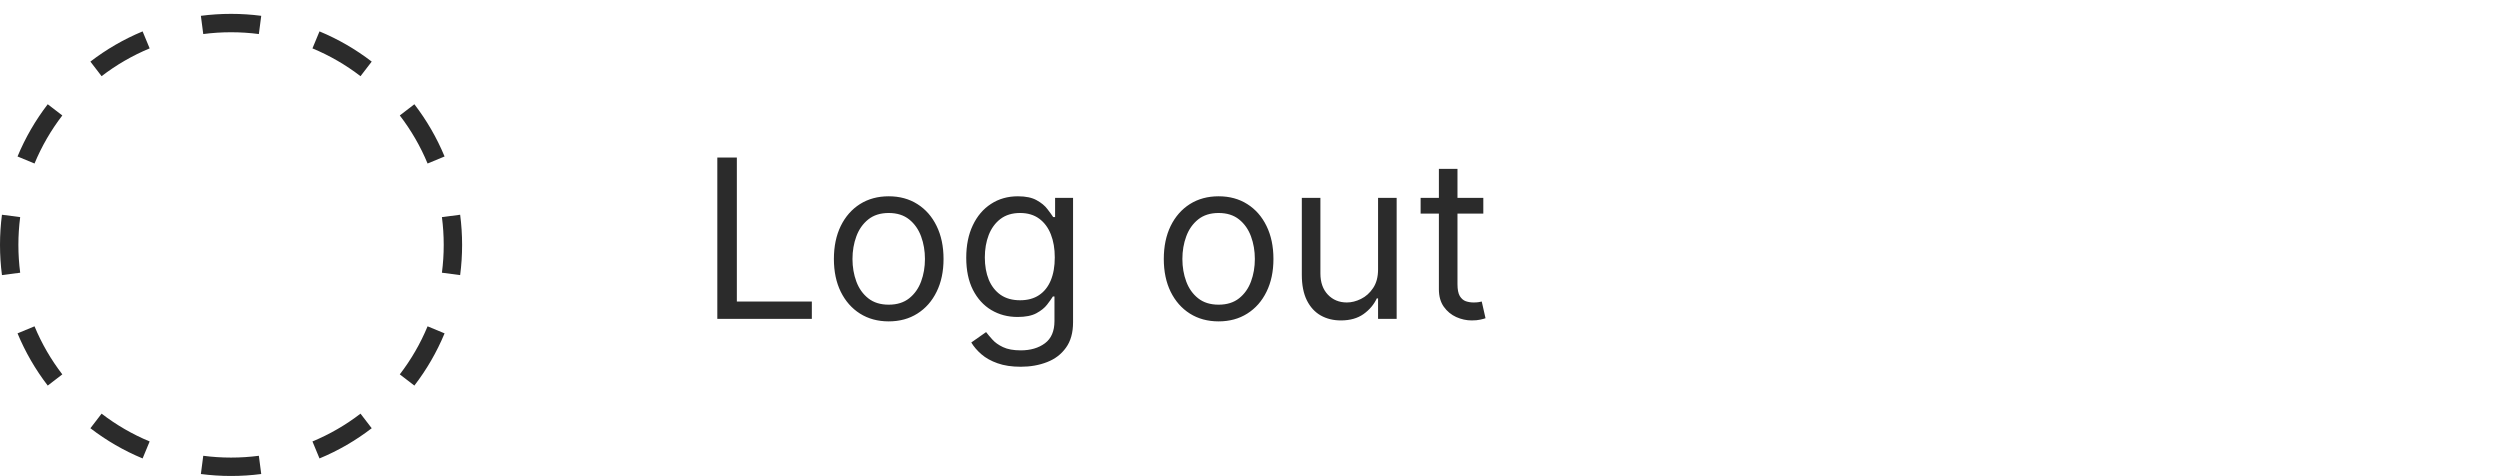 <svg width="541" height="103" viewBox="0 0 541 103" fill="none" xmlns="http://www.w3.org/2000/svg">
<path d="M155.227 69V34.091H159.455V65.25H175.682V69H155.227ZM192.318 69.546C189.955 69.546 187.881 68.983 186.097 67.858C184.324 66.733 182.938 65.159 181.938 63.136C180.949 61.114 180.455 58.75 180.455 56.045C180.455 53.318 180.949 50.938 181.938 48.903C182.938 46.869 184.324 45.29 186.097 44.165C187.881 43.04 189.955 42.477 192.318 42.477C194.682 42.477 196.75 43.04 198.523 44.165C200.307 45.29 201.693 46.869 202.682 48.903C203.682 50.938 204.182 53.318 204.182 56.045C204.182 58.75 203.682 61.114 202.682 63.136C201.693 65.159 200.307 66.733 198.523 67.858C196.75 68.983 194.682 69.546 192.318 69.546ZM192.318 65.932C194.114 65.932 195.591 65.472 196.75 64.551C197.909 63.631 198.767 62.42 199.324 60.92C199.881 59.42 200.159 57.795 200.159 56.045C200.159 54.295 199.881 52.665 199.324 51.153C198.767 49.642 197.909 48.42 196.75 47.489C195.591 46.557 194.114 46.091 192.318 46.091C190.523 46.091 189.045 46.557 187.886 47.489C186.727 48.42 185.869 49.642 185.312 51.153C184.756 52.665 184.477 54.295 184.477 56.045C184.477 57.795 184.756 59.42 185.312 60.92C185.869 62.42 186.727 63.631 187.886 64.551C189.045 65.472 190.523 65.932 192.318 65.932ZM220.891 79.364C218.947 79.364 217.277 79.114 215.879 78.614C214.482 78.125 213.317 77.477 212.385 76.671C211.464 75.875 210.732 75.023 210.186 74.114L213.391 71.864C213.754 72.341 214.214 72.886 214.771 73.5C215.328 74.125 216.089 74.665 217.055 75.119C218.033 75.585 219.311 75.818 220.891 75.818C223.004 75.818 224.749 75.307 226.124 74.284C227.499 73.261 228.186 71.659 228.186 69.477V64.159H227.845C227.55 64.636 227.129 65.227 226.584 65.932C226.05 66.625 225.277 67.244 224.266 67.79C223.266 68.324 221.913 68.591 220.209 68.591C218.095 68.591 216.197 68.091 214.516 67.091C212.845 66.091 211.521 64.636 210.544 62.727C209.578 60.818 209.095 58.5 209.095 55.773C209.095 53.091 209.567 50.756 210.51 48.767C211.453 46.767 212.766 45.222 214.447 44.131C216.129 43.028 218.072 42.477 220.277 42.477C221.982 42.477 223.334 42.761 224.334 43.33C225.345 43.886 226.118 44.523 226.652 45.239C227.197 45.943 227.618 46.523 227.913 46.977H228.322V42.818H232.209V69.75C232.209 72 231.697 73.829 230.675 75.239C229.663 76.659 228.3 77.699 226.584 78.358C224.879 79.028 222.982 79.364 220.891 79.364ZM220.754 64.977C222.368 64.977 223.732 64.608 224.845 63.869C225.959 63.131 226.805 62.068 227.385 60.682C227.964 59.295 228.254 57.636 228.254 55.705C228.254 53.818 227.97 52.153 227.402 50.71C226.834 49.267 225.993 48.136 224.879 47.318C223.766 46.5 222.391 46.091 220.754 46.091C219.05 46.091 217.629 46.523 216.493 47.386C215.368 48.25 214.521 49.409 213.953 50.864C213.396 52.318 213.118 53.932 213.118 55.705C213.118 57.523 213.402 59.131 213.97 60.528C214.55 61.915 215.402 63.006 216.527 63.801C217.663 64.585 219.072 64.977 220.754 64.977ZM263.709 69.546C261.345 69.546 259.271 68.983 257.487 67.858C255.714 66.733 254.328 65.159 253.328 63.136C252.339 61.114 251.845 58.75 251.845 56.045C251.845 53.318 252.339 50.938 253.328 48.903C254.328 46.869 255.714 45.29 257.487 44.165C259.271 43.04 261.345 42.477 263.709 42.477C266.072 42.477 268.141 43.04 269.913 44.165C271.697 45.29 273.084 46.869 274.072 48.903C275.072 50.938 275.572 53.318 275.572 56.045C275.572 58.75 275.072 61.114 274.072 63.136C273.084 65.159 271.697 66.733 269.913 67.858C268.141 68.983 266.072 69.546 263.709 69.546ZM263.709 65.932C265.504 65.932 266.982 65.472 268.141 64.551C269.3 63.631 270.158 62.42 270.714 60.92C271.271 59.42 271.55 57.795 271.55 56.045C271.55 54.295 271.271 52.665 270.714 51.153C270.158 49.642 269.3 48.42 268.141 47.489C266.982 46.557 265.504 46.091 263.709 46.091C261.913 46.091 260.436 46.557 259.277 47.489C258.118 48.42 257.26 49.642 256.703 51.153C256.146 52.665 255.868 54.295 255.868 56.045C255.868 57.795 256.146 59.42 256.703 60.92C257.26 62.42 258.118 63.631 259.277 64.551C260.436 65.472 261.913 65.932 263.709 65.932ZM298.213 58.295V42.818H302.236V69H298.213V64.568H297.94C297.327 65.898 296.372 67.028 295.077 67.96C293.781 68.881 292.145 69.341 290.168 69.341C288.531 69.341 287.077 68.983 285.804 68.267C284.531 67.54 283.531 66.449 282.804 64.994C282.077 63.528 281.713 61.682 281.713 59.455V42.818H285.736V59.182C285.736 61.091 286.27 62.614 287.338 63.75C288.418 64.886 289.793 65.454 291.463 65.454C292.463 65.454 293.48 65.199 294.514 64.688C295.56 64.176 296.435 63.392 297.139 62.335C297.855 61.278 298.213 59.932 298.213 58.295ZM320.99 42.818V46.227H307.422V42.818H320.99ZM311.376 36.545H315.399V61.5C315.399 62.636 315.564 63.489 315.893 64.057C316.234 64.614 316.666 64.989 317.189 65.182C317.723 65.364 318.286 65.454 318.876 65.454C319.32 65.454 319.683 65.432 319.967 65.386C320.251 65.329 320.479 65.284 320.649 65.25L321.467 68.864C321.195 68.966 320.814 69.068 320.325 69.171C319.837 69.284 319.217 69.341 318.467 69.341C317.331 69.341 316.217 69.097 315.126 68.608C314.047 68.119 313.149 67.375 312.433 66.375C311.729 65.375 311.376 64.114 311.376 62.591V36.545Z" fill="#2B2B2B"/>
<path fill-rule="evenodd" clip-rule="evenodd" d="M99.577 59.531L95.632 59.016C95.888 57.049 96.021 55.041 96.021 53C96.021 50.959 95.888 48.951 95.632 46.984L99.577 46.469C99.856 48.607 100 50.787 100 53C100 55.213 99.856 57.393 99.577 59.531ZM96.206 33.861L92.53 35.385C90.98 31.646 88.949 28.154 86.515 24.985L89.67 22.561C92.314 26.001 94.52 29.796 96.206 33.861ZM80.439 13.33L78.014 16.485C74.847 14.051 71.354 12.02 67.615 10.47L69.139 6.794C73.204 8.48 76.999 10.686 80.439 13.33ZM56.531 3.423L56.016 7.368C54.049 7.112 52.041 6.979 50 6.979C47.959 6.979 45.951 7.112 43.984 7.368L43.469 3.423C45.607 3.144 47.787 3 50 3C52.213 3 54.393 3.144 56.531 3.423ZM30.861 6.794L32.385 10.47C28.646 12.02 25.154 14.051 21.985 16.485L19.561 13.33C23.001 10.686 26.796 8.48 30.861 6.794ZM10.33 22.561C7.686 26.001 5.48 29.796 3.794 33.861L7.47 35.385C9.02 31.646 11.051 28.154 13.485 24.985L10.33 22.561ZM0.423 46.469C0.144 48.607 0 50.787 0 53C0 55.213 0.144 57.393 0.423 59.531L4.368 59.016C4.112 57.049 3.979 55.041 3.979 53C3.979 50.959 4.112 48.951 4.368 46.984L0.423 46.469ZM3.794 72.139L7.47 70.615C9.02 74.354 11.051 77.847 13.485 81.014L10.33 83.439C7.686 79.999 5.48 76.204 3.794 72.139ZM19.561 92.67L21.985 89.515C25.154 91.949 28.646 93.98 32.385 95.53L30.861 99.206C26.796 97.52 23.001 95.314 19.561 92.67ZM43.469 102.577L43.984 98.632C45.951 98.888 47.959 99.021 50 99.021C52.041 99.021 54.049 98.888 56.016 98.632L56.531 102.577C54.393 102.856 52.213 103 50 103C47.787 103 45.607 102.856 43.469 102.577ZM69.139 99.206L67.615 95.53C71.354 93.98 74.847 91.949 78.014 89.515L80.439 92.67C76.999 95.314 73.204 97.52 69.139 99.206ZM89.67 83.439L86.515 81.014C88.949 77.847 90.98 74.354 92.53 70.615L96.206 72.139C94.52 76.204 92.314 79.999 89.67 83.439Z" fill="#2B2B2B"/>
</svg>
